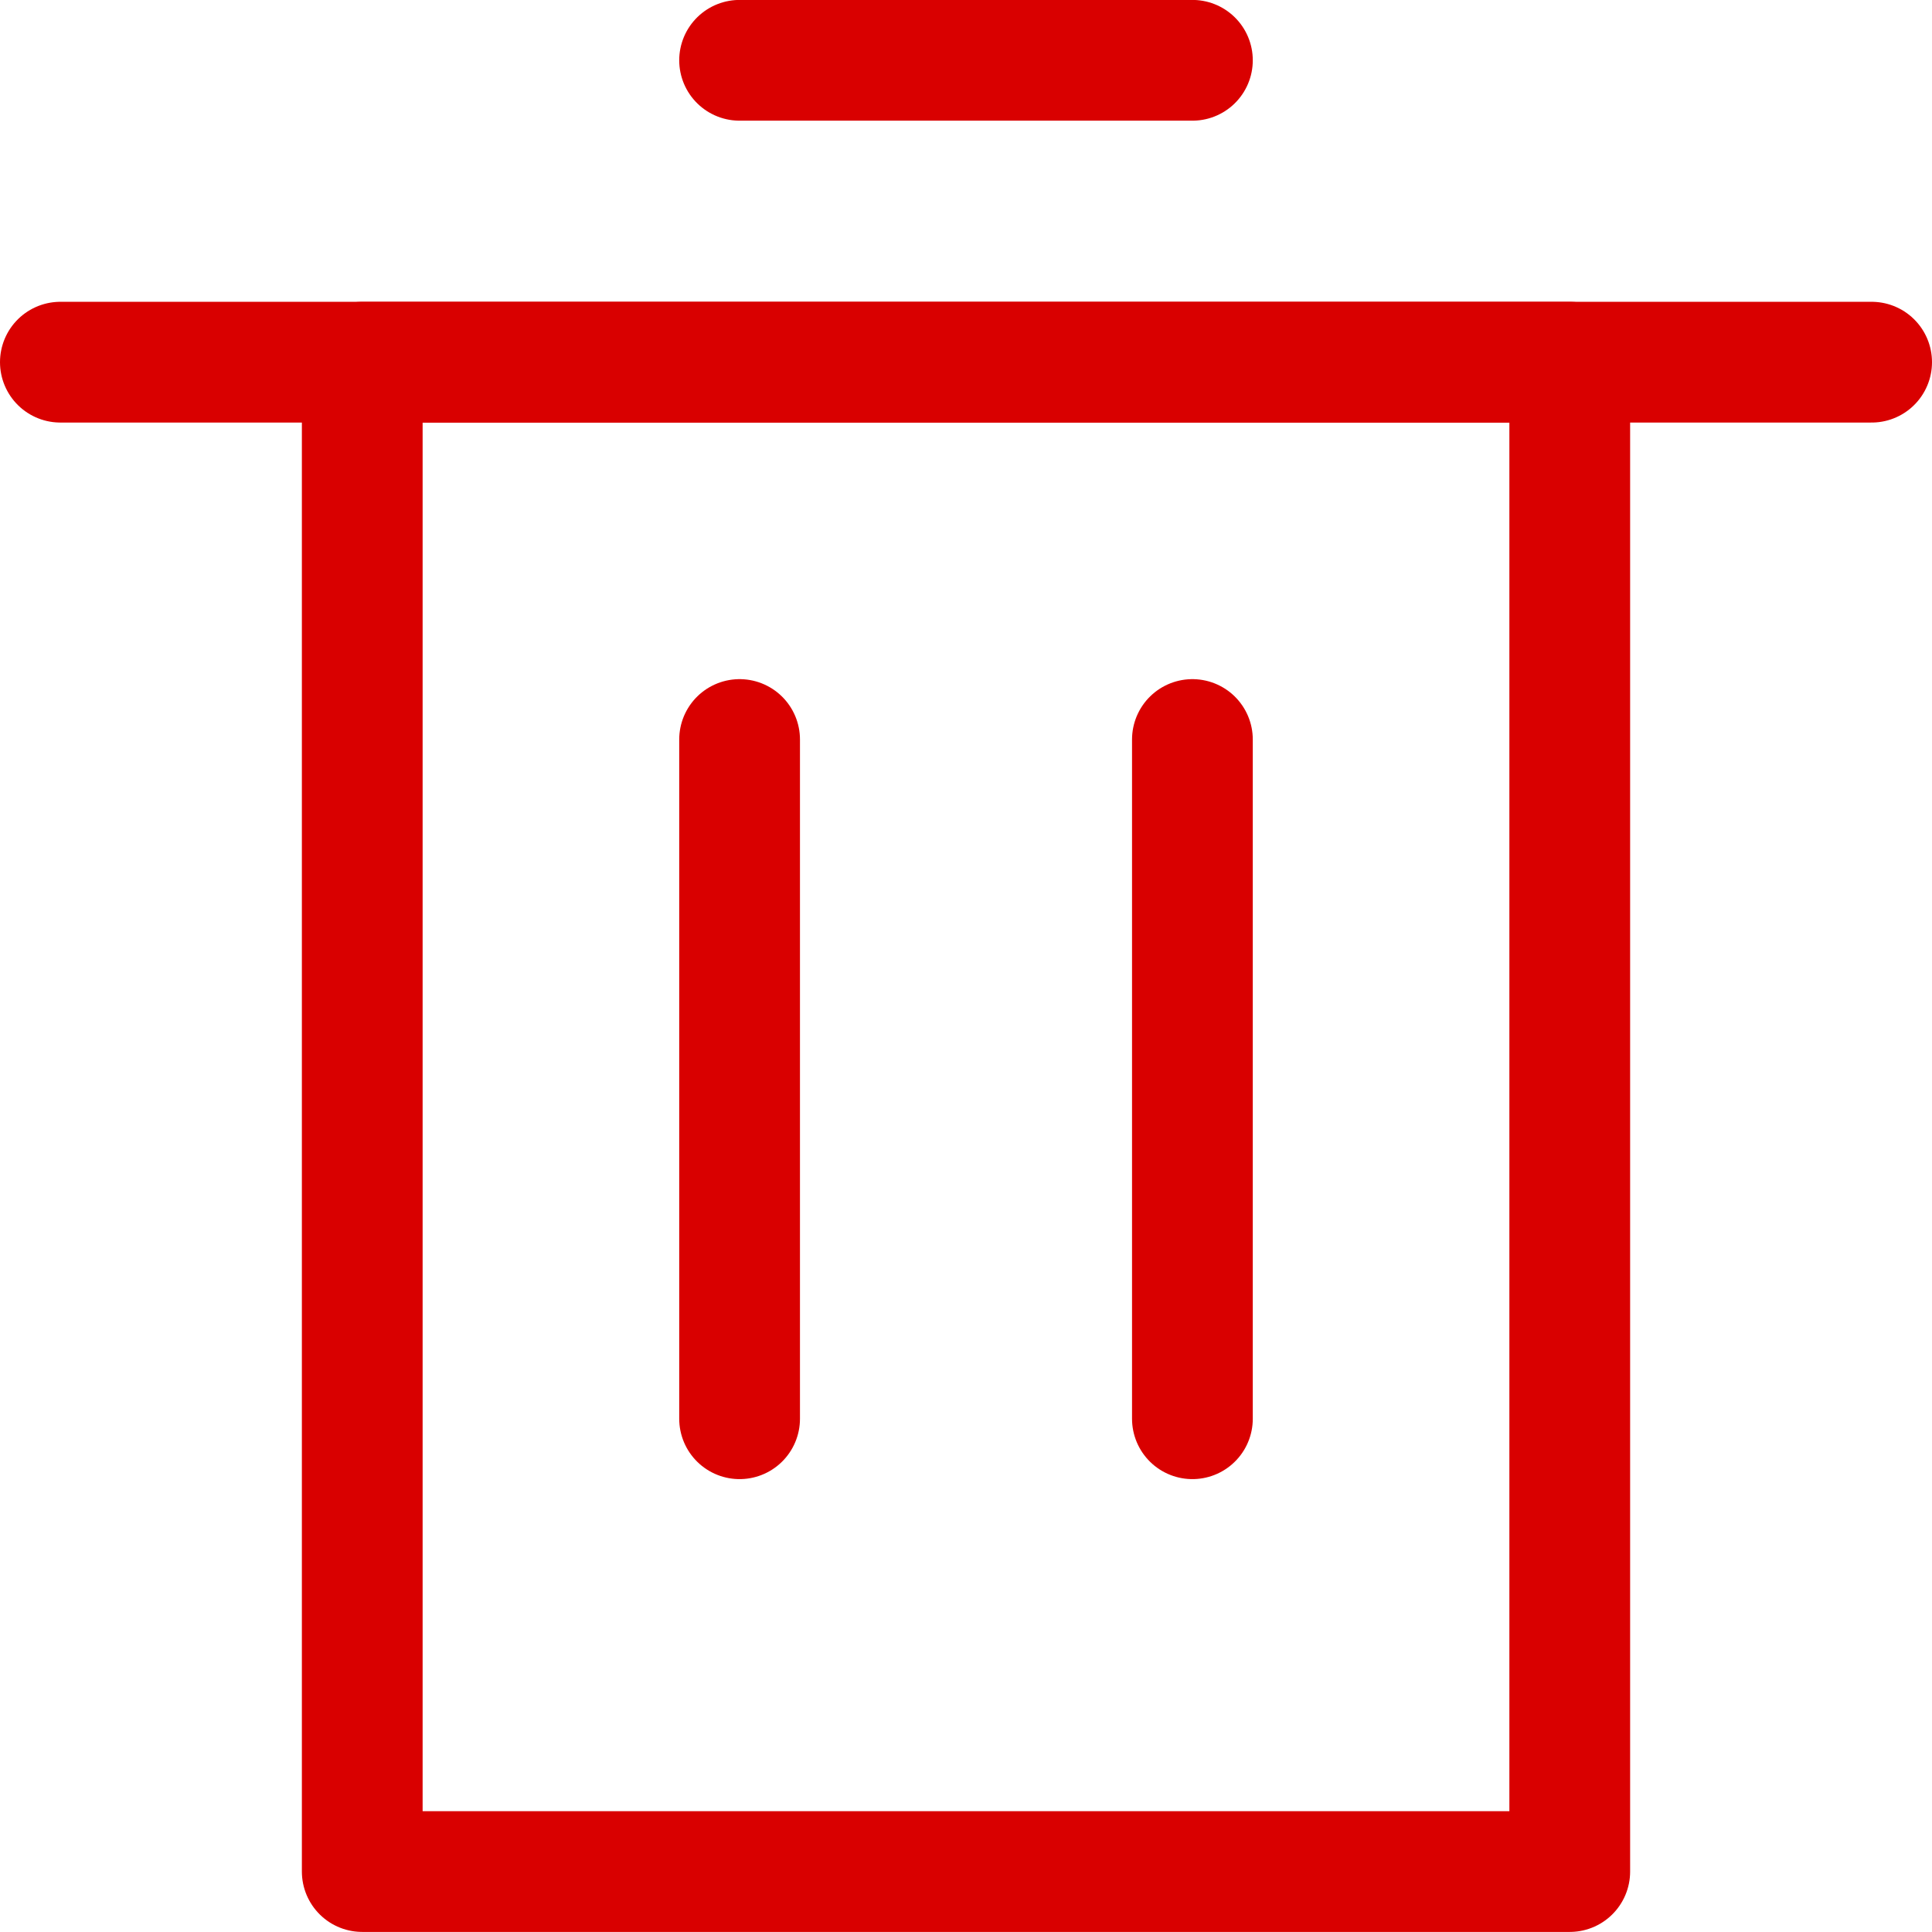 <svg xmlns="http://www.w3.org/2000/svg" width="25.6" height="25.6" viewBox="0 0 25.6 25.6">
  <g id="trash-sm" transform="translate(-1.128 -1.062)">
    <rect id="Rectangle_879" data-name="Rectangle 879" width="16" height="20" transform="translate(5.928 5.861)" fill="none" stroke="#d90000" stroke-linecap="round" stroke-linejoin="round" stroke-width="1.6"/>
    <line id="Line_79" data-name="Line 79" x2="24" transform="translate(1.928 5.861)" fill="none" stroke="#d90000" stroke-linecap="round" stroke-linejoin="round" stroke-width="1.6"/>
    <line id="Line_80" data-name="Line 80" x2="6" transform="translate(10.928 1.861)" fill="none" stroke="#d90000" stroke-linecap="round" stroke-linejoin="round" stroke-width="1.6"/>
    <line id="Line_81" data-name="Line 81" y2="9" transform="translate(10.928 10.861)" fill="none" stroke="#d90000" stroke-linecap="round" stroke-linejoin="round" stroke-width="1.6"/>
    <line id="Line_82" data-name="Line 82" y2="9" transform="translate(16.928 10.861)" fill="none" stroke="#d90000" stroke-linecap="round" stroke-linejoin="round" stroke-width="1.6"/>
  </g>
</svg>
